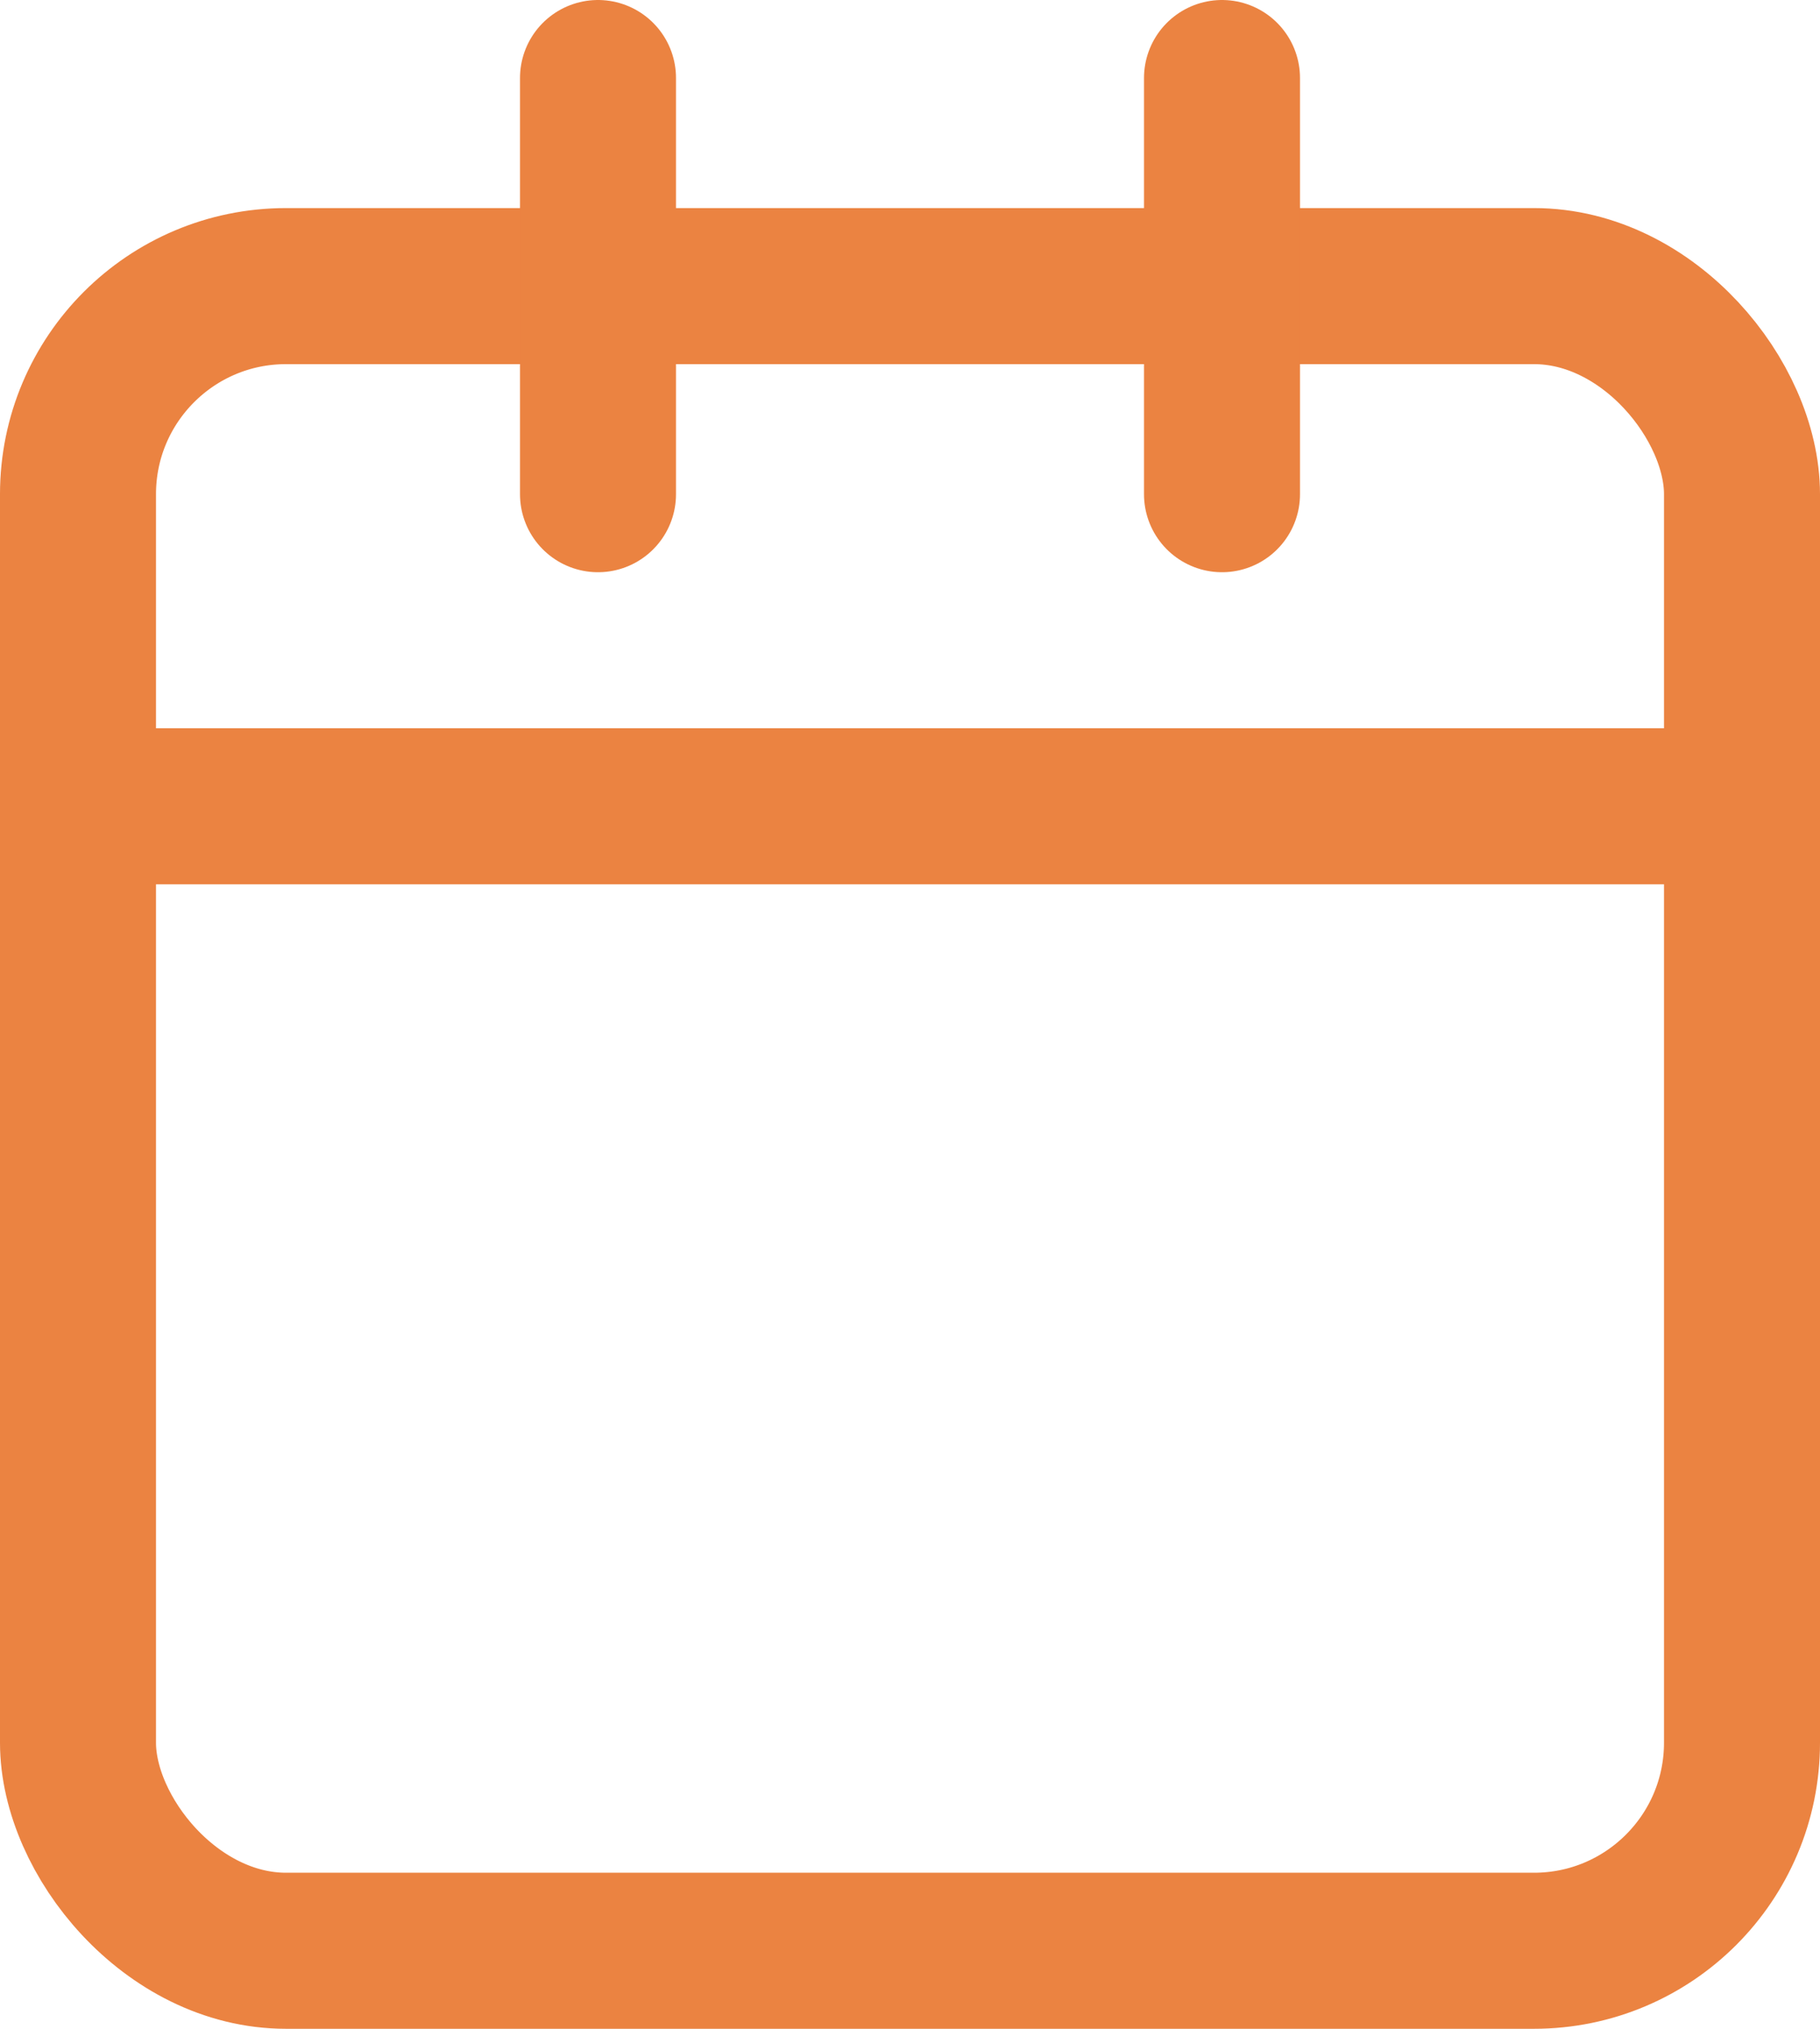 <svg xmlns="http://www.w3.org/2000/svg" width="17.5" height="19.5" viewBox="0 0 17.5 19.5">
  <g id="Group_1099" data-name="Group 1099" transform="translate(0.75 0.77)">
    <rect id="Rectangle_391" data-name="Rectangle 391" width="16" height="16" rx="2" transform="translate(0 1.98)" fill="none" stroke="#eb8341" stroke-linecap="round" stroke-linejoin="round" stroke-width="1.5"/>
    <line id="Line_66" data-name="Line 66" y2="4" transform="translate(11 -0.02)" fill="none" stroke="#eb8341" stroke-linecap="round" stroke-linejoin="round" stroke-width="1.5"/>
    <line id="Line_67" data-name="Line 67" y2="4" transform="translate(5 -0.02)" fill="none" stroke="#eb8341" stroke-linecap="round" stroke-linejoin="round" stroke-width="1.5"/>
    <line id="Line_68" data-name="Line 68" x2="16" transform="translate(0 6.98)" fill="none" stroke="#eb8341" stroke-linecap="round" stroke-linejoin="round" stroke-width="1.5"/>
  </g>
</svg>
